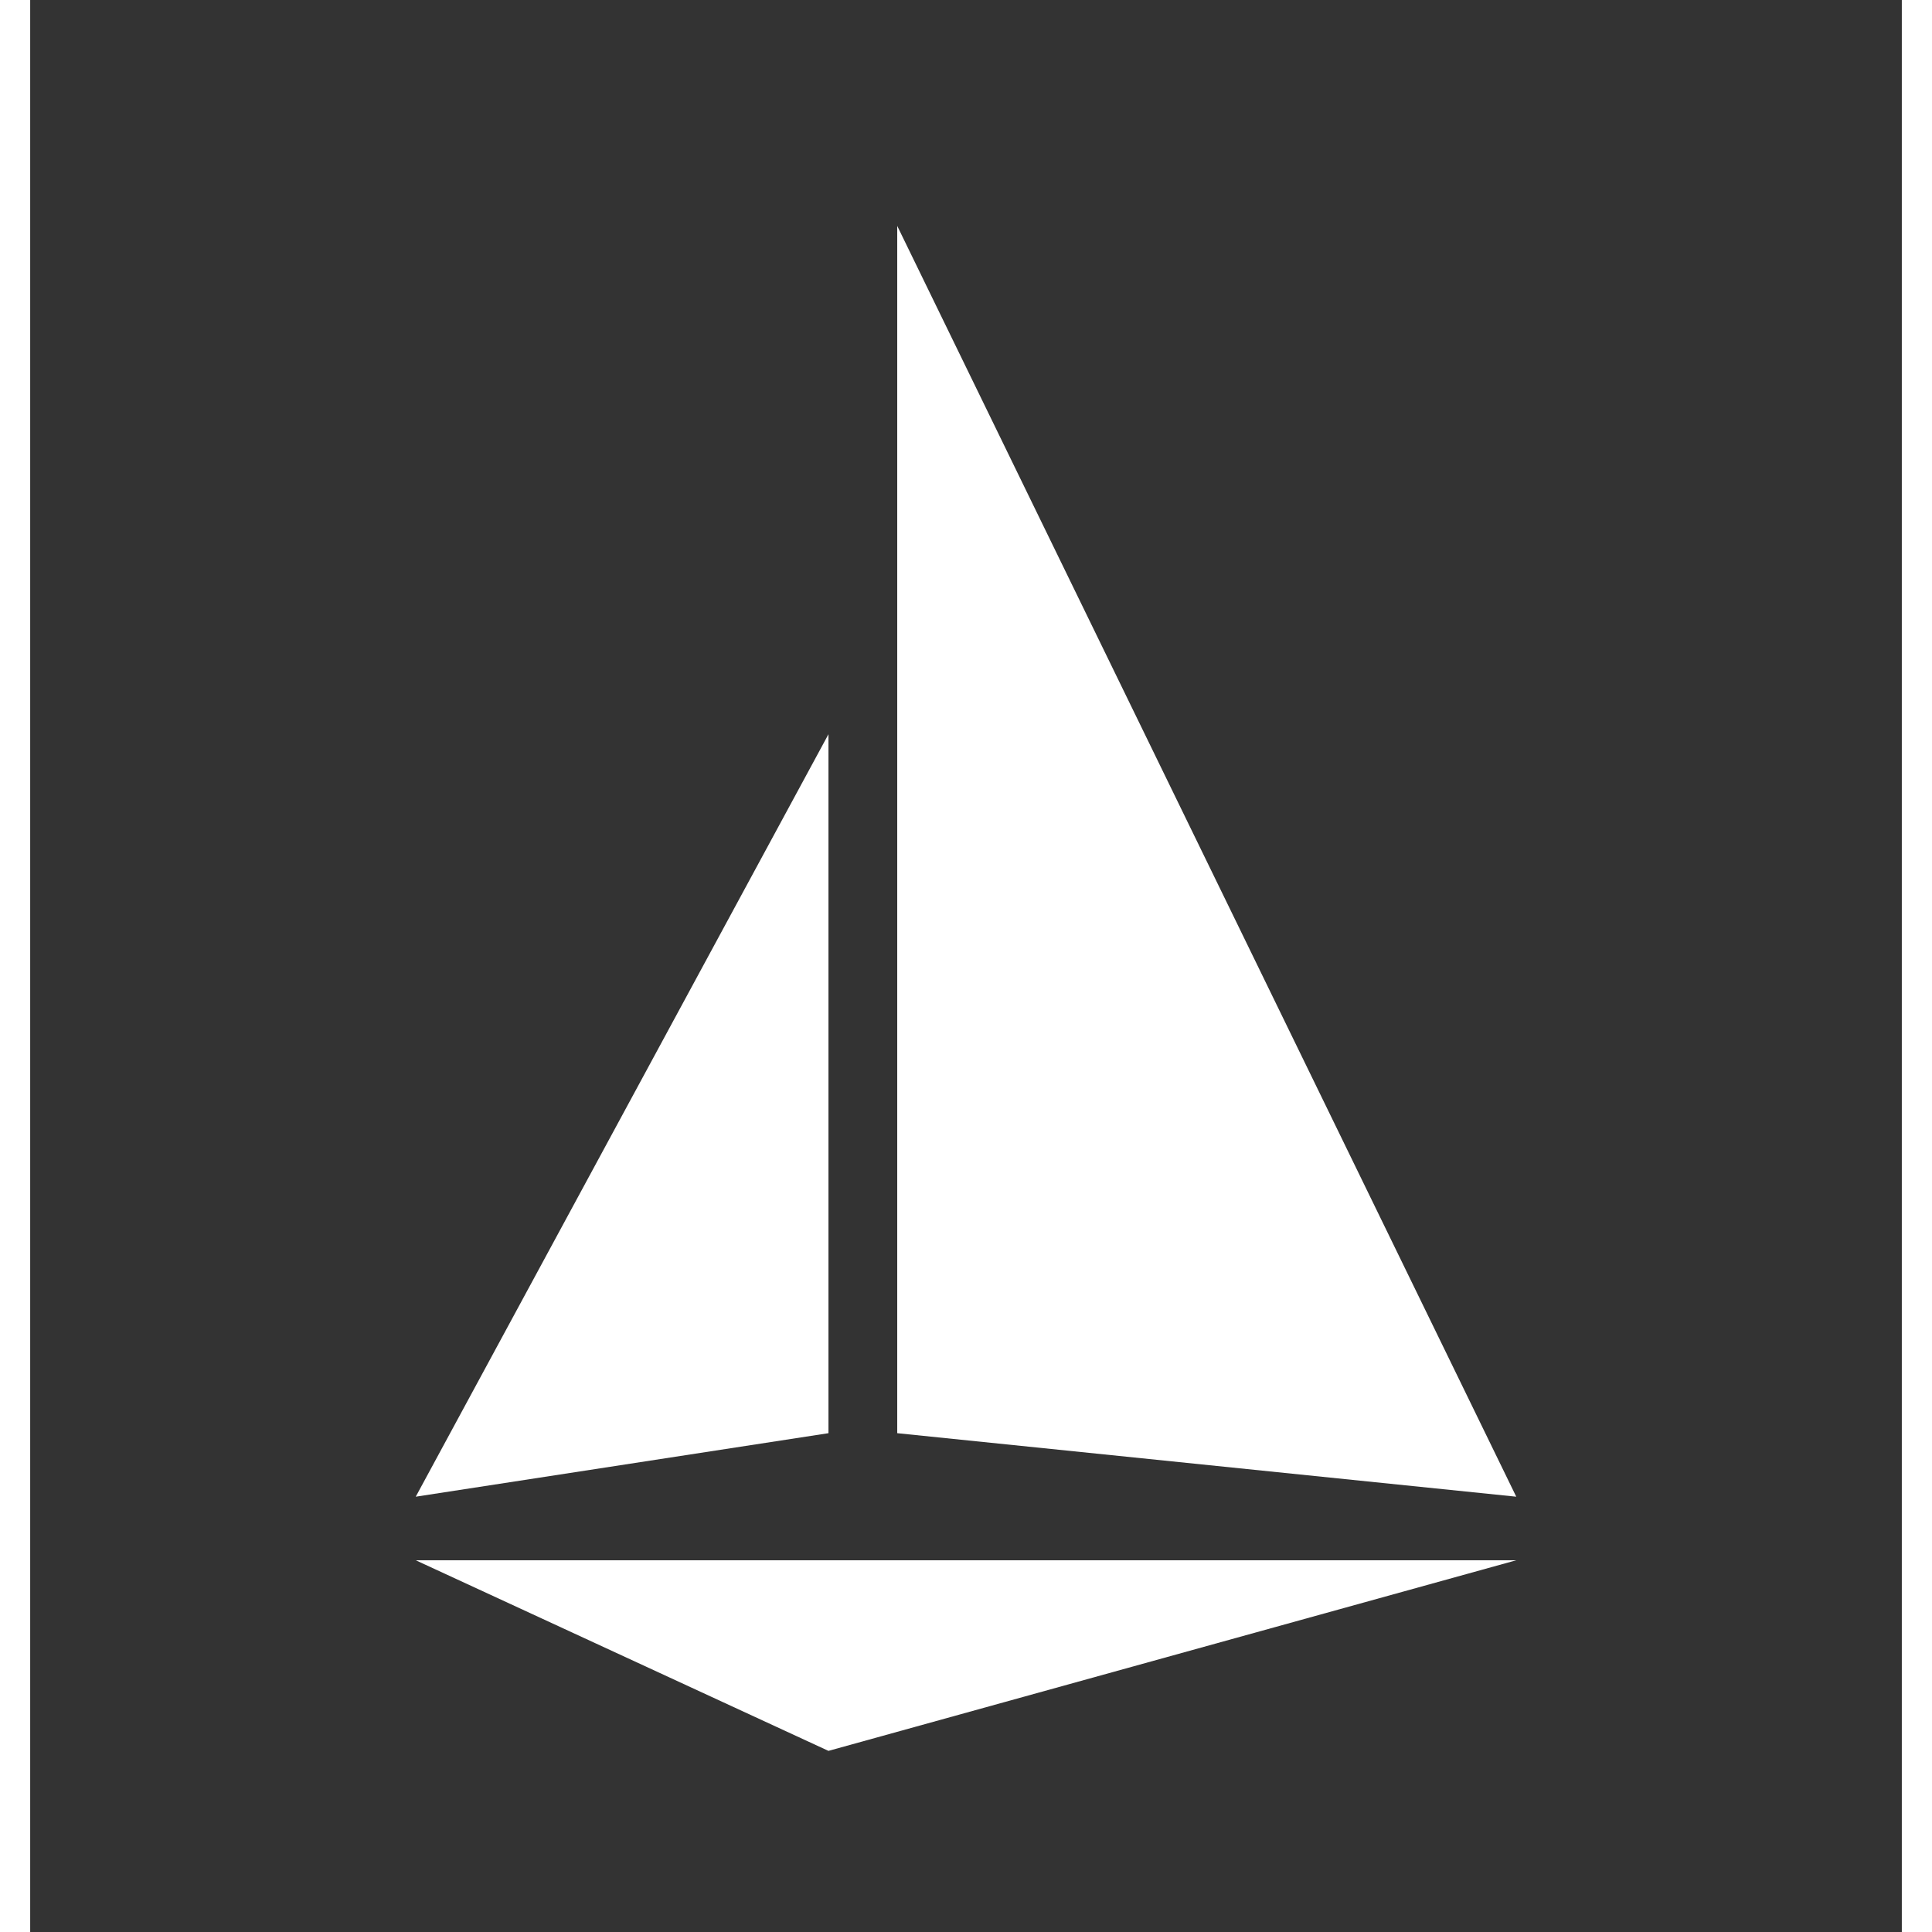 <svg width="22" height="22" viewBox="0 0 31 32" fill="none" xmlns="http://www.w3.org/2000/svg">
    <rect x="0" y="0" width="31" height="32" fill="#333333" stroke="none"/>
    <path d="M6.386 24.79L13.222 23.738V12.161L6.386 24.79Z" fill="white" />
    <path d="M6.386 25.843H24.614L13.222 29L6.386 25.843Z" fill="white" />
    <path d="M14.361 23.738L24.614 24.79L14.361 3.742V23.738Z" fill="white" />
</svg>